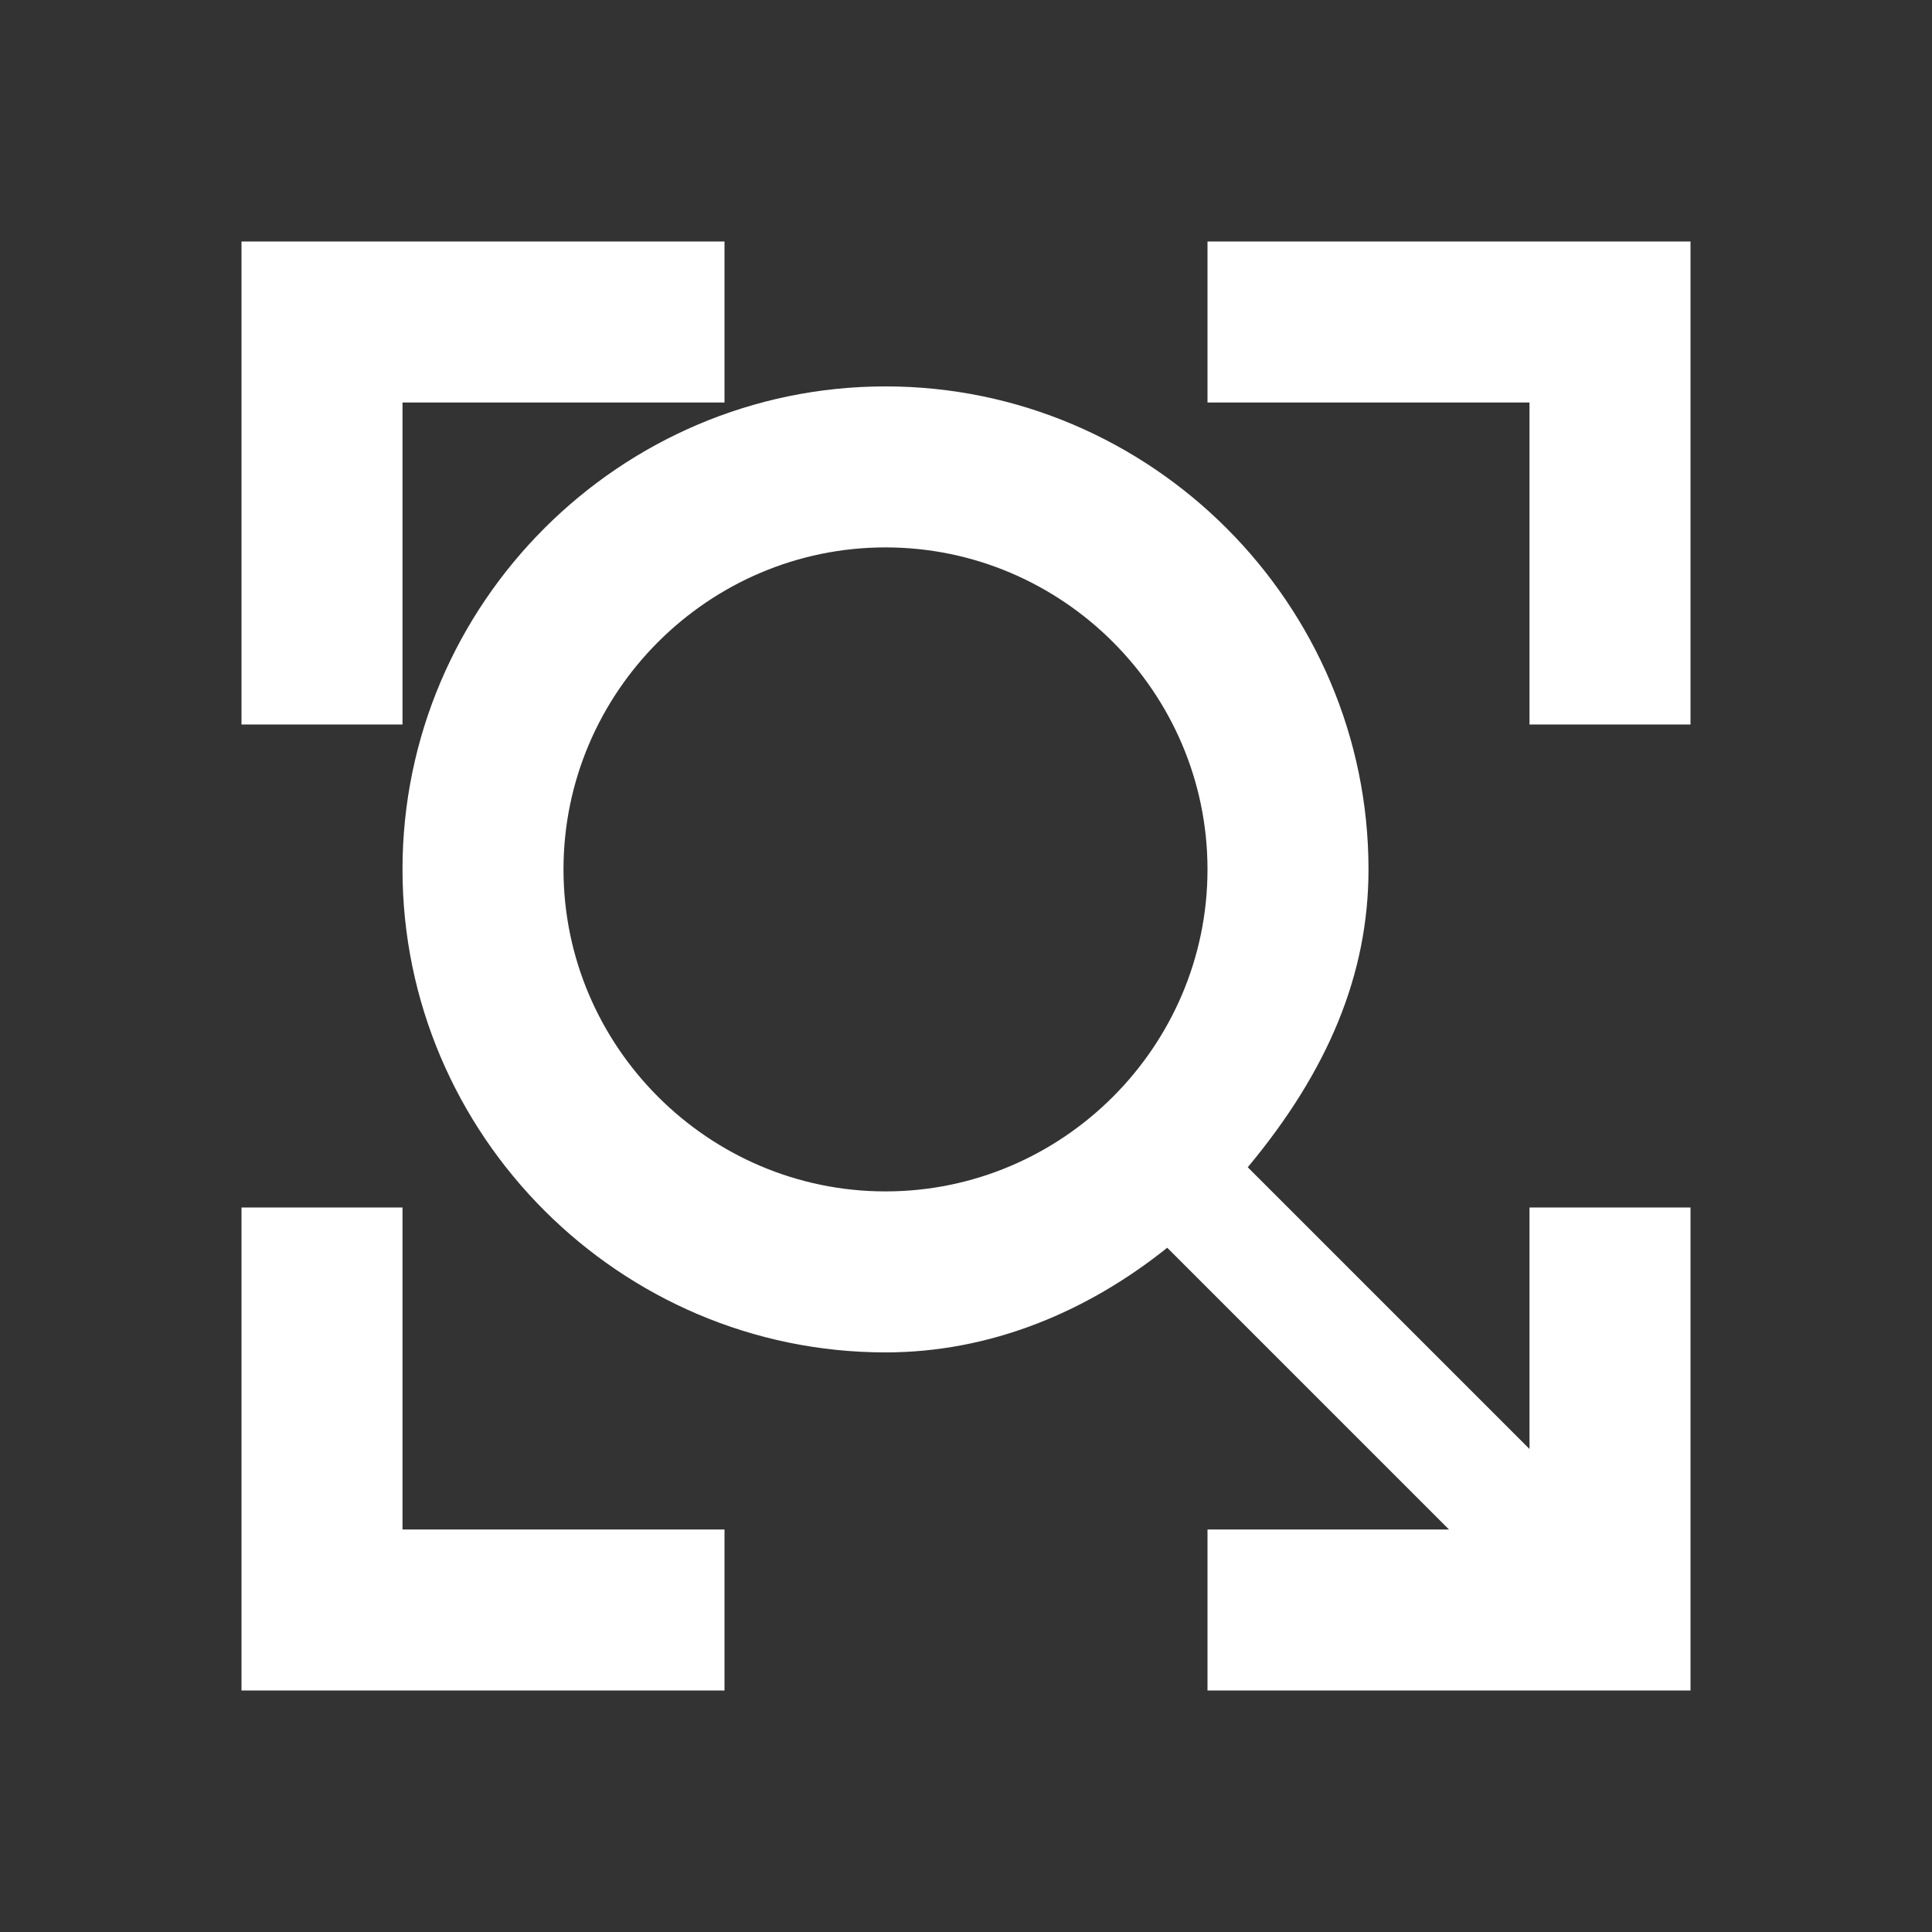 <?xml version="1.0" encoding="UTF-8"?>
<svg width="24px" height="24px" viewBox="0 0 24 24" version="1.1" xmlns="http://www.w3.org/2000/svg">
    <rect x="0" y="0" width="24" height="24" fill="#333333" stroke="none"/>
    <g stroke="none" stroke-width="1" fill="none" fill-rule="evenodd">
        <path d="M15.5,14.5 L20,19 L19,20 L14.5,15.5 C13.5,16.3 12.3,16.8 11,16.8 C7.7,16.8 5,14.1 5,10.8 C5,7.5 7.7,4.8 11,4.8 C14.3,4.8 17,7.5 17,10.8 C17,12.1 16.5,13.3 15.5,14.5 Z M11,6.8 C8.8,6.8 7,8.6 7,10.8 C7,13 8.8,14.8 11,14.8 C13.2,14.8 15,13 15,10.8 C15,8.6 13.2,6.8 11,6.8 Z" fill="#FFFFFF" fill-rule="nonzero"></path>
        <path d="M3,3 L9,3 L9,5 L5,5 L5,9 L3,9 L3,3 Z" fill="#FFFFFF" fill-rule="nonzero"></path>
        <path d="M15,3 L21,3 L21,9 L19,9 L19,5 L15,5 L15,3 Z" fill="#FFFFFF" fill-rule="nonzero"></path>
        <path d="M3,15 L5,15 L5,19 L9,19 L9,21 L3,21 L3,15 Z" fill="#FFFFFF" fill-rule="nonzero"></path>
        <path d="M19,15 L21,15 L21,21 L15,21 L15,19 L19,19 L19,15 Z" fill="#FFFFFF" fill-rule="nonzero"></path>
    </g>
</svg>
